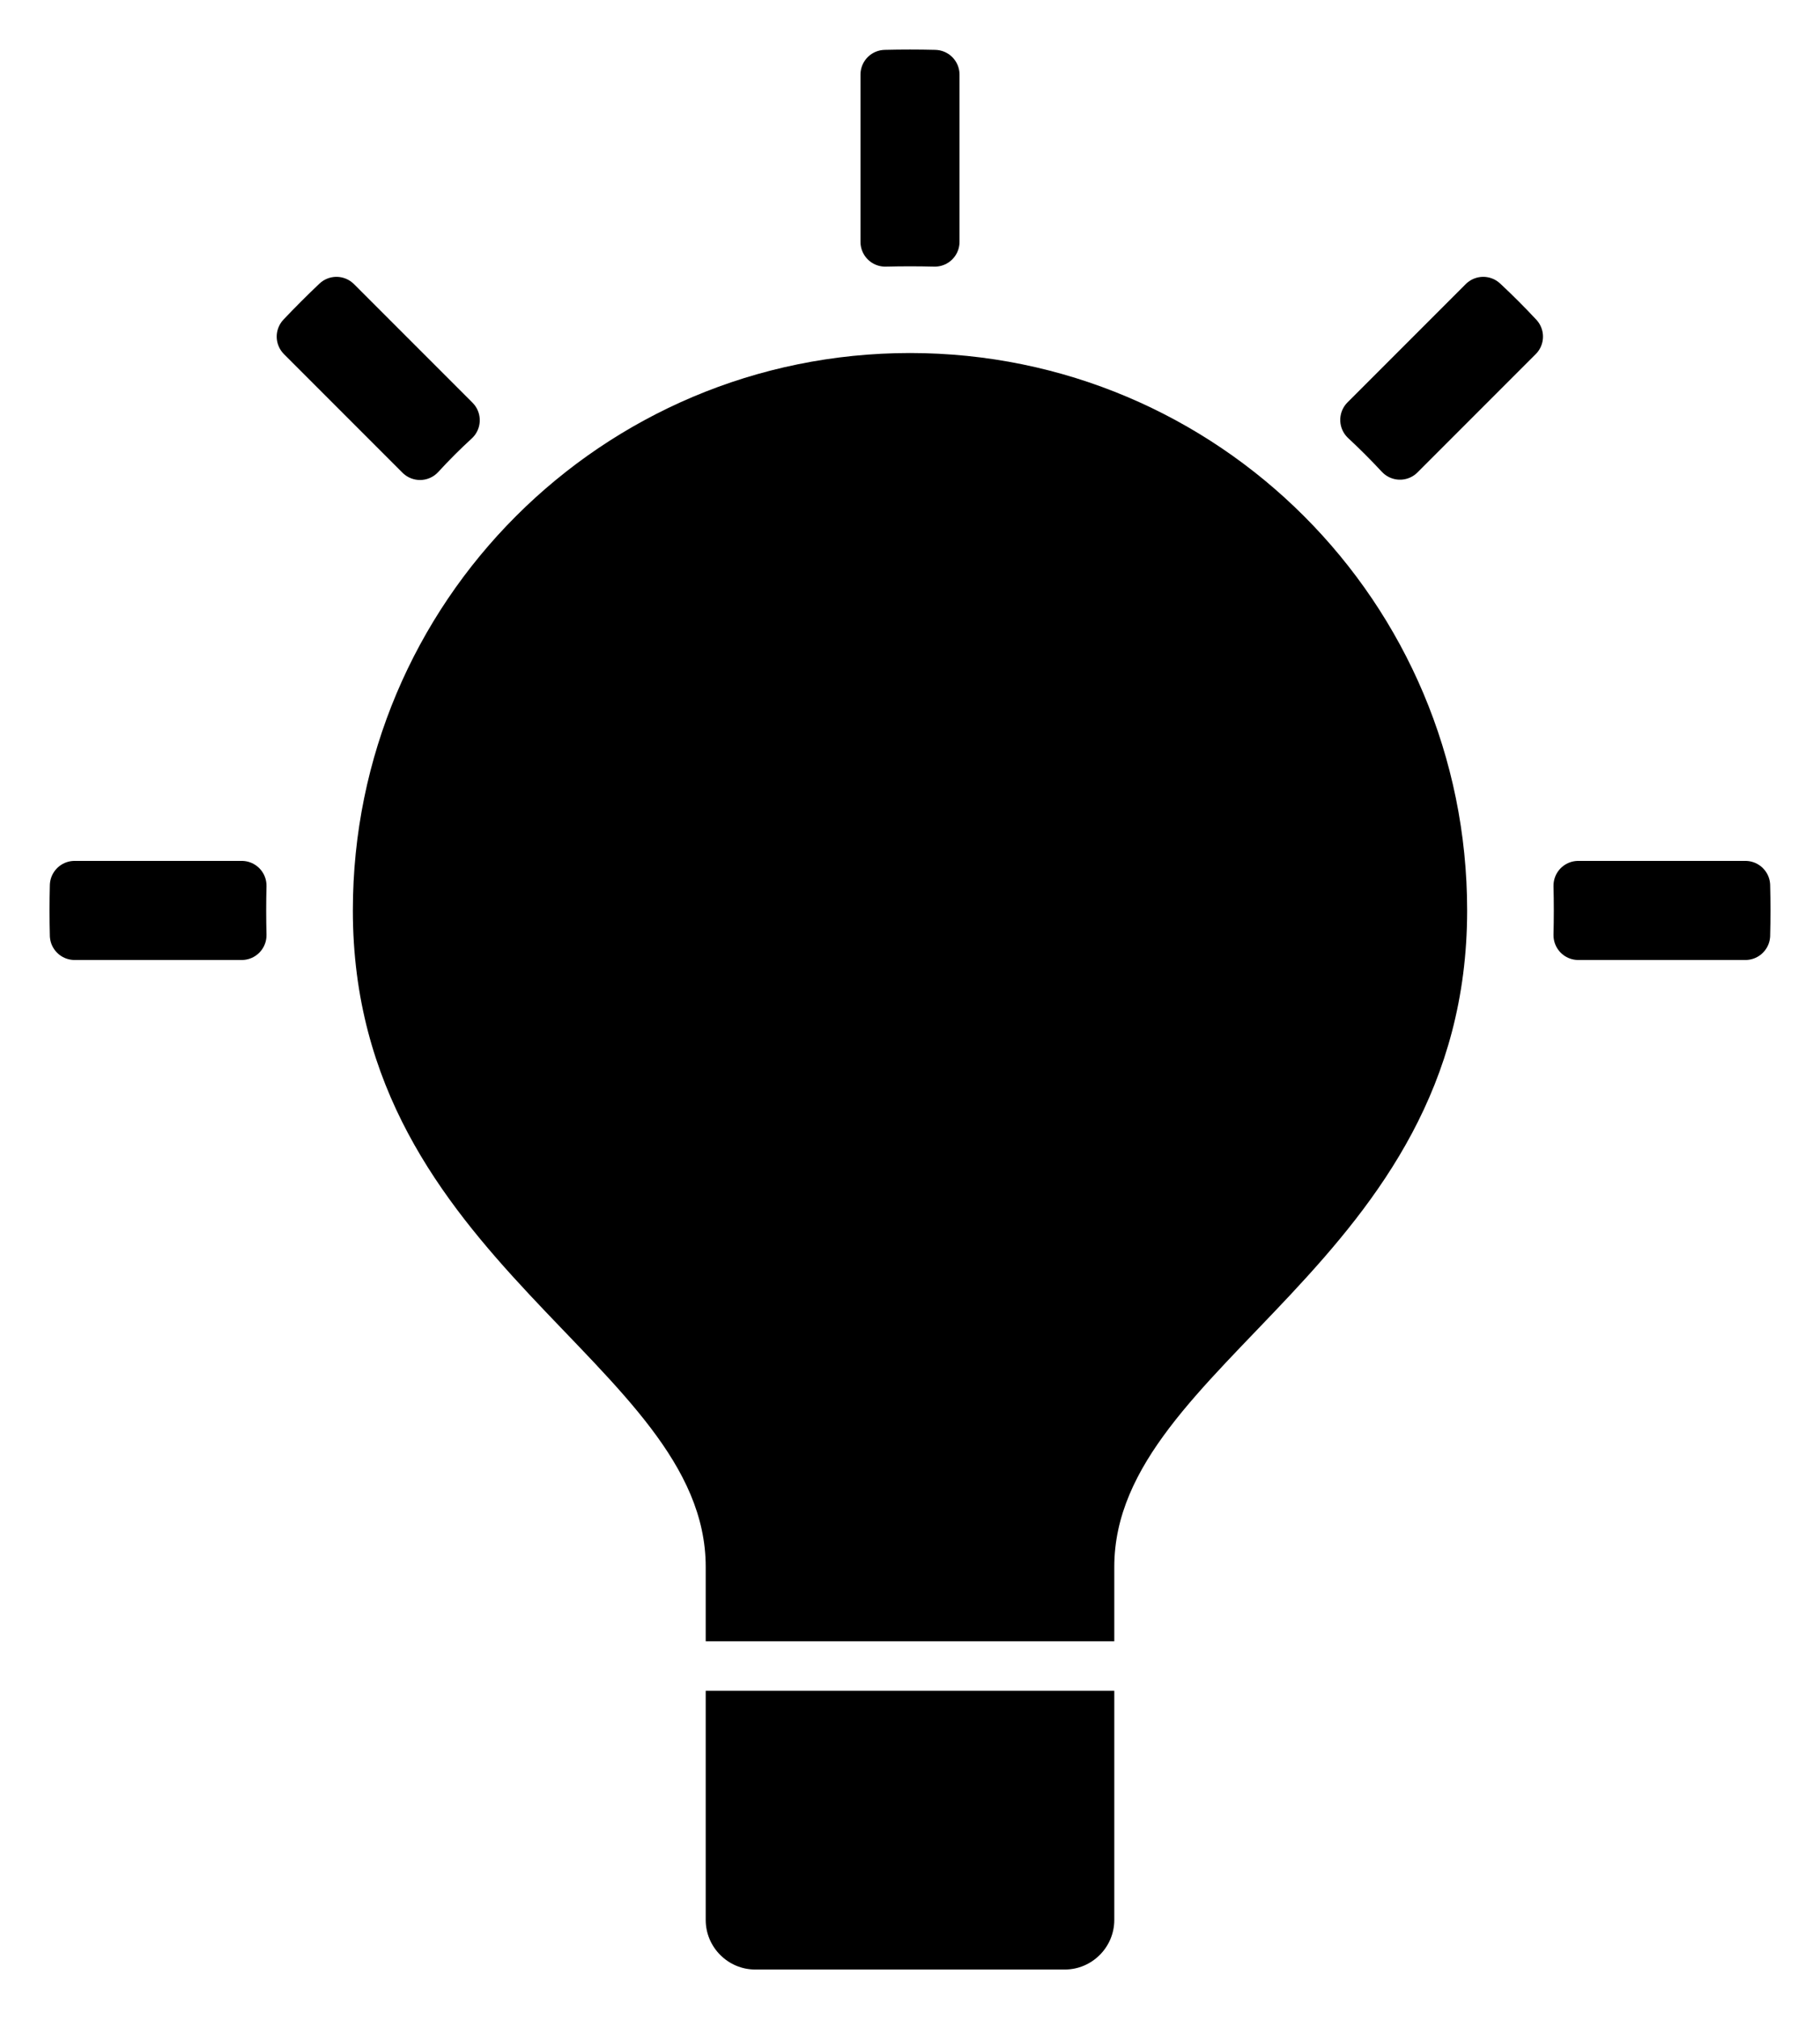 <svg version="1.2" xmlns="http://www.w3.org/2000/svg" viewBox="0 0 588 652" width="588" height="652">
	<g fill="#000000">
		<path d="m114 294c0-99.5 80.5-180 180-180 99.5 0 180 80.5 180 180 0 114-114 146-114 212 0 24 0 24 0 24h-132c0 0 0 0 0-24 0-66-114-98-114-212z"/>
		<path d="m360 546v74c0 8.8-7.2 16-16 16h-100c-8.8 0-16-7.2-16-16v-74"/>
		<path stroke-width="16" stroke="#000000" stroke-linecap="round" stroke-linejoin="round" d="m24 294q0-4 0.1-8h54q-0.1 4-0.1 8 0 4 0.1 8h-54q-0.1-4-0.1-8zm270-270q4 0 8 0.1v54q-4-0.1-8-0.1-4 0-8 0.1v-54q4-0.1 8-0.1zm270 270q0 4-0.1 8h-54q0.1-4 0.1-8 0-4-0.1-8h54q0.1 4 0.1 8zm-466.6-185.3q5.5-5.8 11.3-11.3l38.3 38.3q-5.9 5.4-11.3 11.3zm381.8-11.3q5.8 5.4 11.3 11.3l-38.2 38.2q-5.5-5.9-11.3-11.3z"/>
	</g>
</svg>